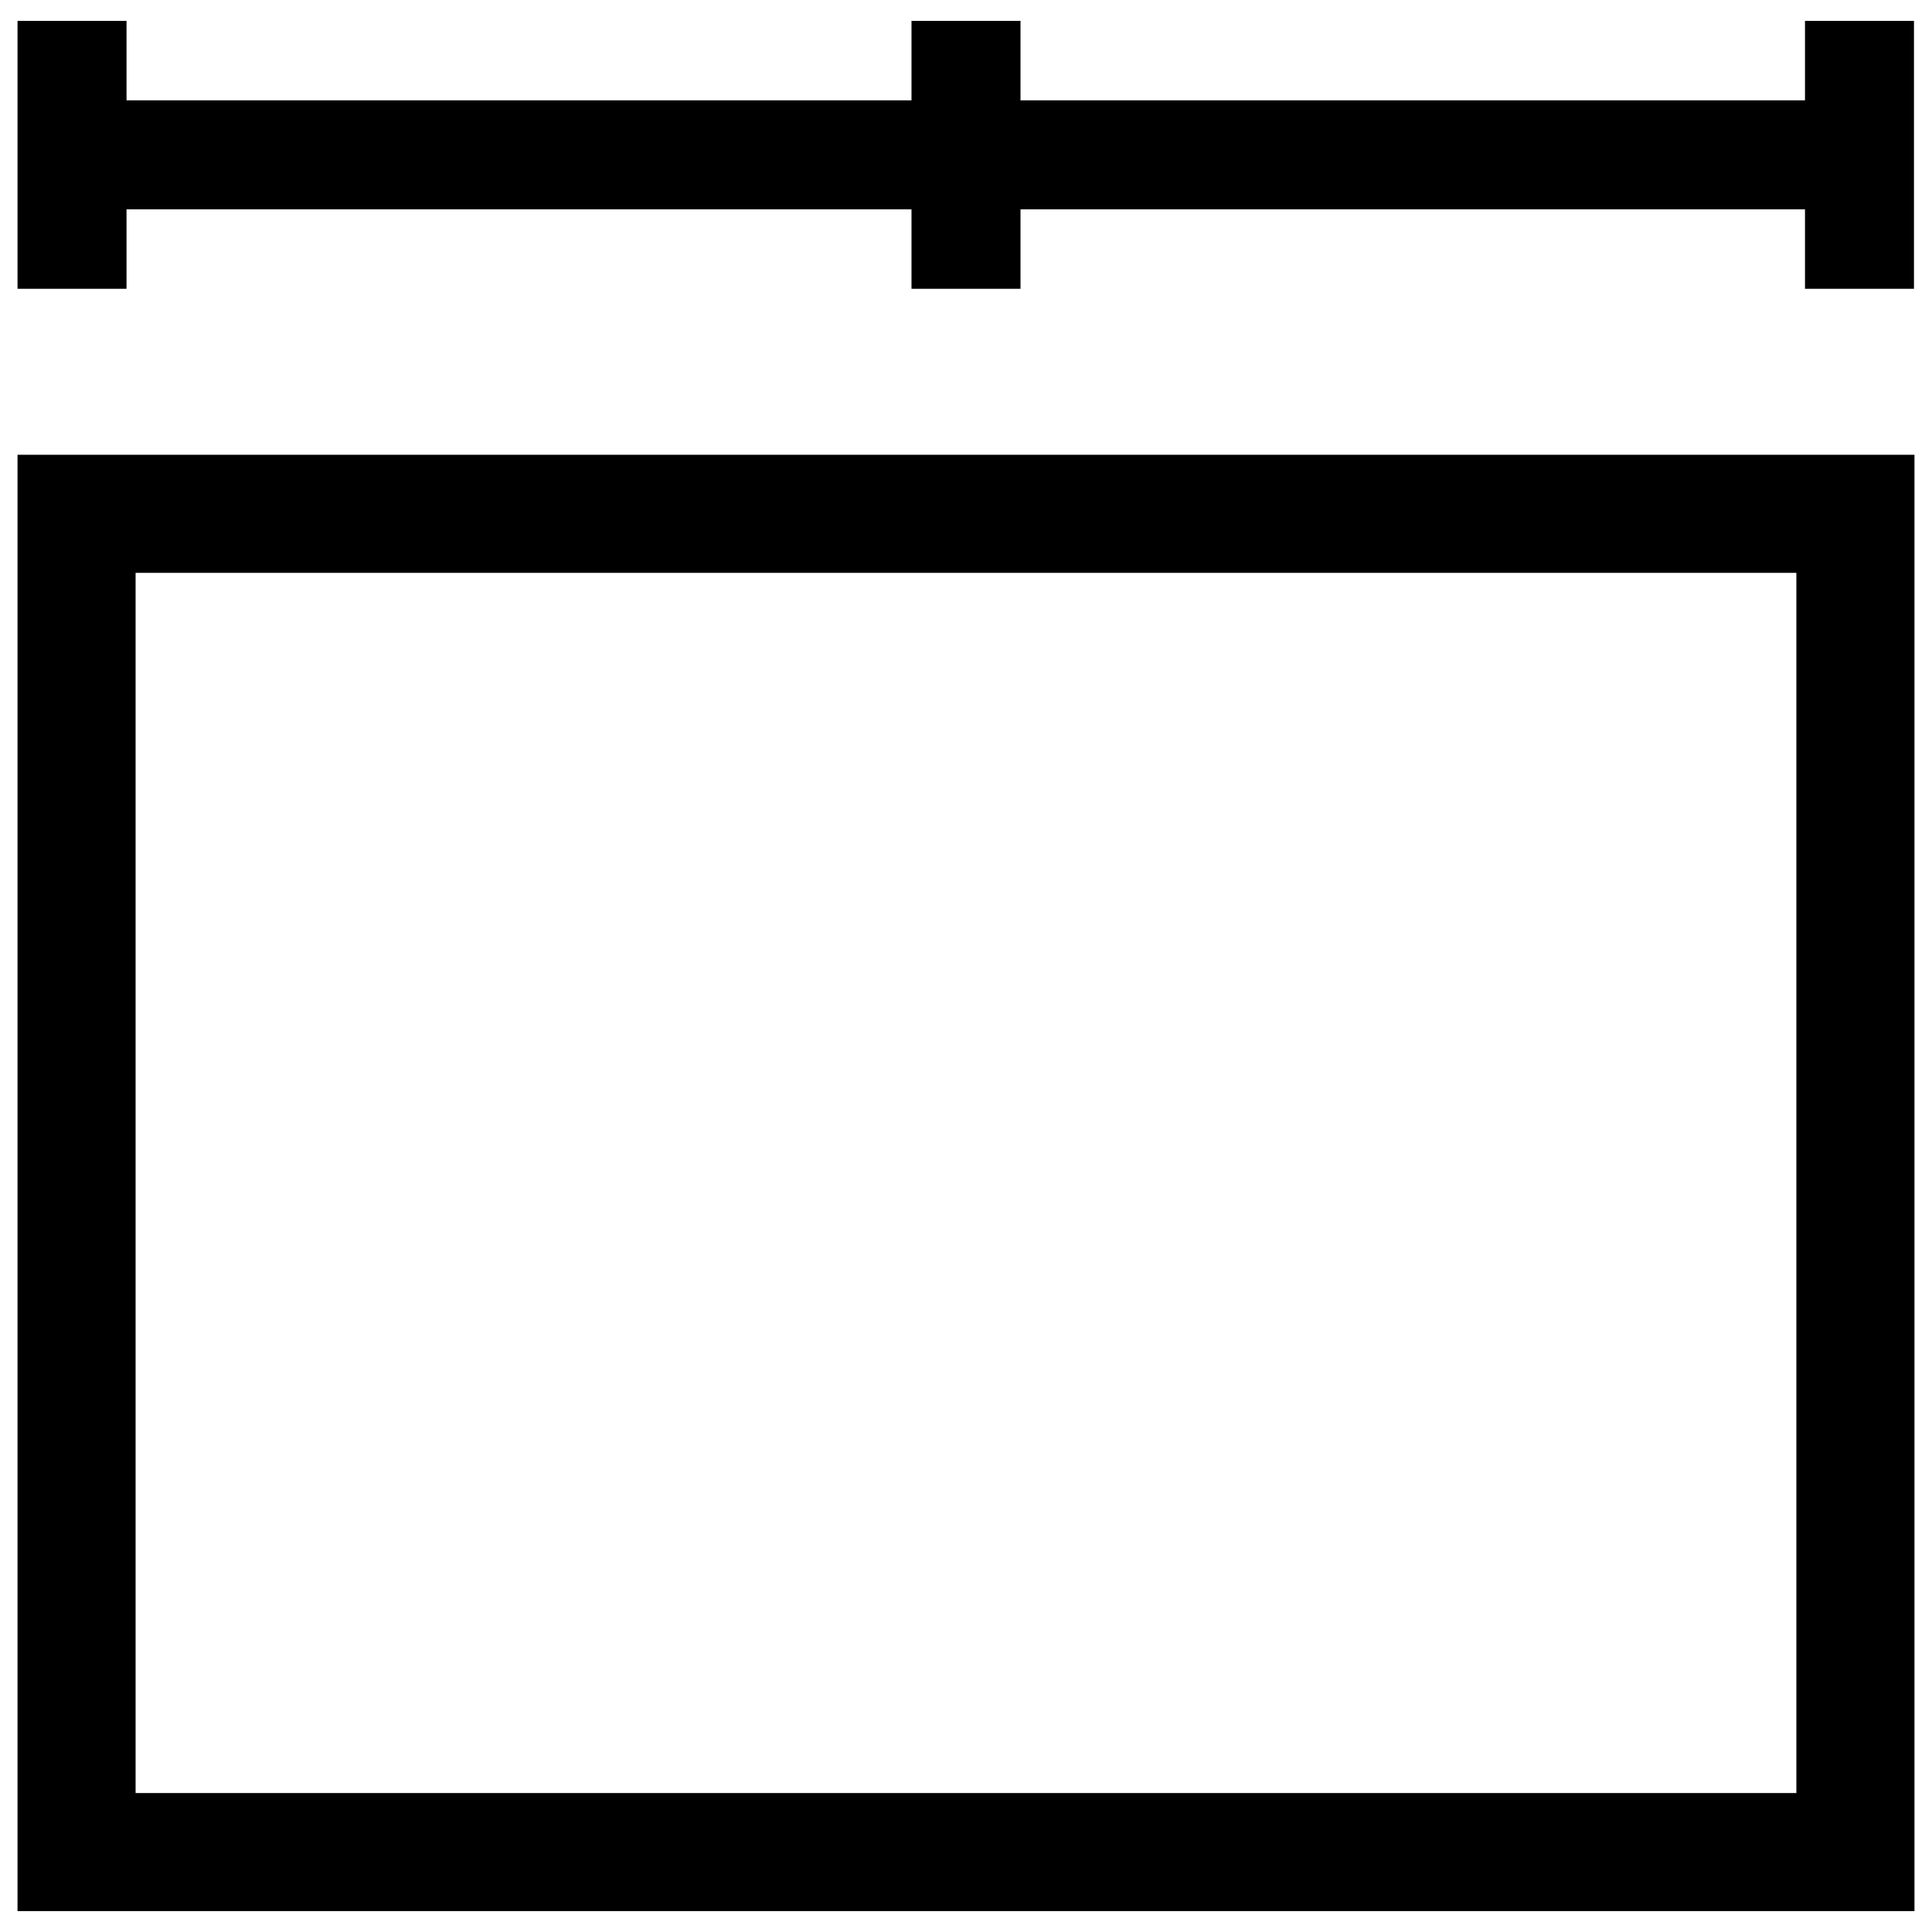 <?xml version="1.0" encoding="utf-8"?>
<!-- Generator: Adobe Illustrator 16.0.0, SVG Export Plug-In . SVG Version: 6.00 Build 0)  -->
<!DOCTYPE svg PUBLIC "-//W3C//DTD SVG 1.1//EN" "http://www.w3.org/Graphics/SVG/1.1/DTD/svg11.dtd">
<svg version="1.1" id="Layer_1" xmlns="http://www.w3.org/2000/svg" xmlns:xlink="http://www.w3.org/1999/xlink" x="0px" y="0px"
	 width="96px" height="96px" viewBox="0 0 96 96" enable-background="new 0 0 96 96" xml:space="preserve">
<g>
	<polygon points="6.287,10.4 45.292,10.4 45.292,14.35 50.708,14.35 50.708,10.4 89.689,10.4 89.689,14.35 95.104,14.35 
		95.104,1.037 89.689,1.037 89.689,4.986 50.708,4.986 50.708,1.037 45.292,1.037 45.292,4.986 6.287,4.986 6.287,1.037 
		0.871,1.037 0.871,14.35 6.287,14.35 	"/>
	<path d="M0.871,22.598v72.365h94.258V22.598H0.871z M89.262,89.096H6.738V28.465h82.523V89.096z"/>
</g>
</svg>
